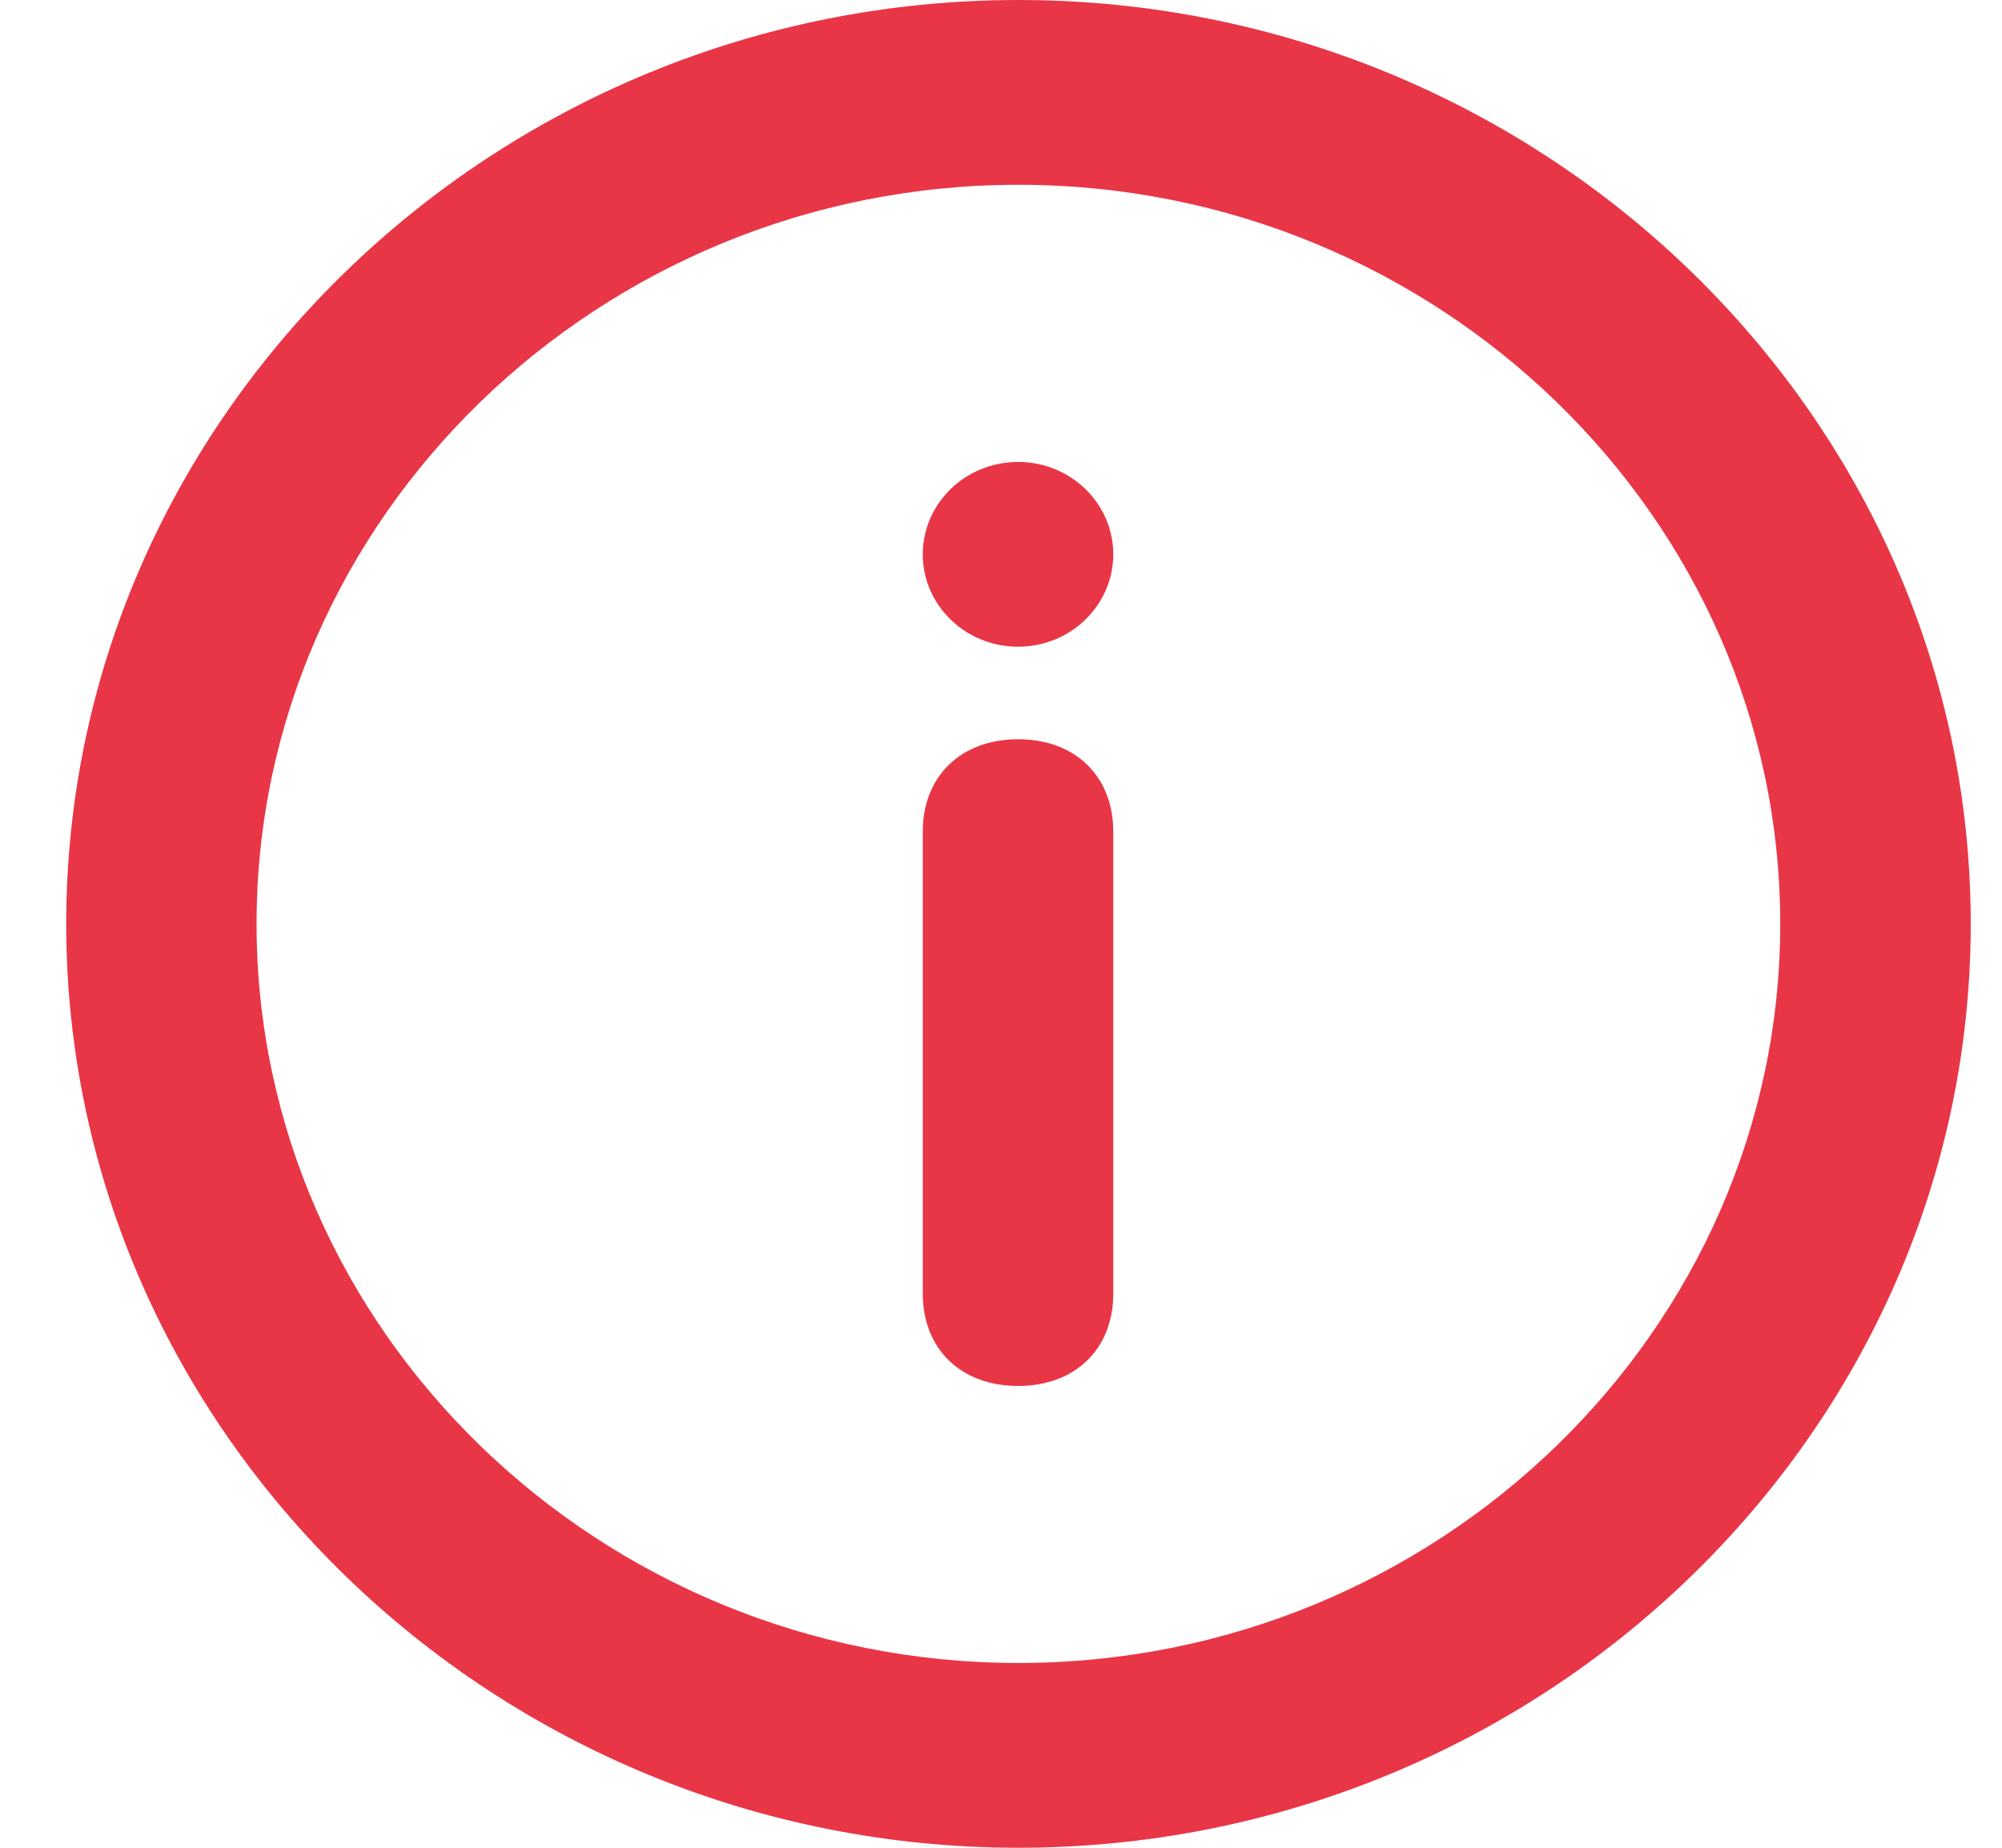 <svg width="13" height="12" viewBox="0 0 13 12" fill="none" xmlns="http://www.w3.org/2000/svg">
<path d="M6.611 4.801C6.24 4.801 5.992 5.041 5.992 5.401V8.401C5.992 8.761 6.24 9.001 6.611 9.001C6.982 9.001 7.229 8.761 7.229 8.401V5.401C7.229 5.041 6.982 4.801 6.611 4.801Z" fill="#E83647"/>
<path d="M6.611 4.2C6.952 4.2 7.229 3.931 7.229 3.6C7.229 3.269 6.952 3 6.611 3C6.269 3 5.992 3.269 5.992 3.6C5.992 3.931 6.269 4.2 6.611 4.2Z" fill="#E83647"/>
<path d="M6.613 0C3.212 0 0.43 2.7 0.43 6C0.43 9.3 3.212 12 6.613 12C10.014 12 12.797 9.3 12.797 6C12.797 2.7 10.014 0 6.613 0ZM6.613 10.8C3.893 10.8 1.666 8.64 1.666 6C1.666 3.36 3.893 1.2 6.613 1.2C9.334 1.2 11.56 3.36 11.56 6C11.56 8.64 9.334 10.8 6.613 10.8Z" fill="#E83647"/>
</svg>

